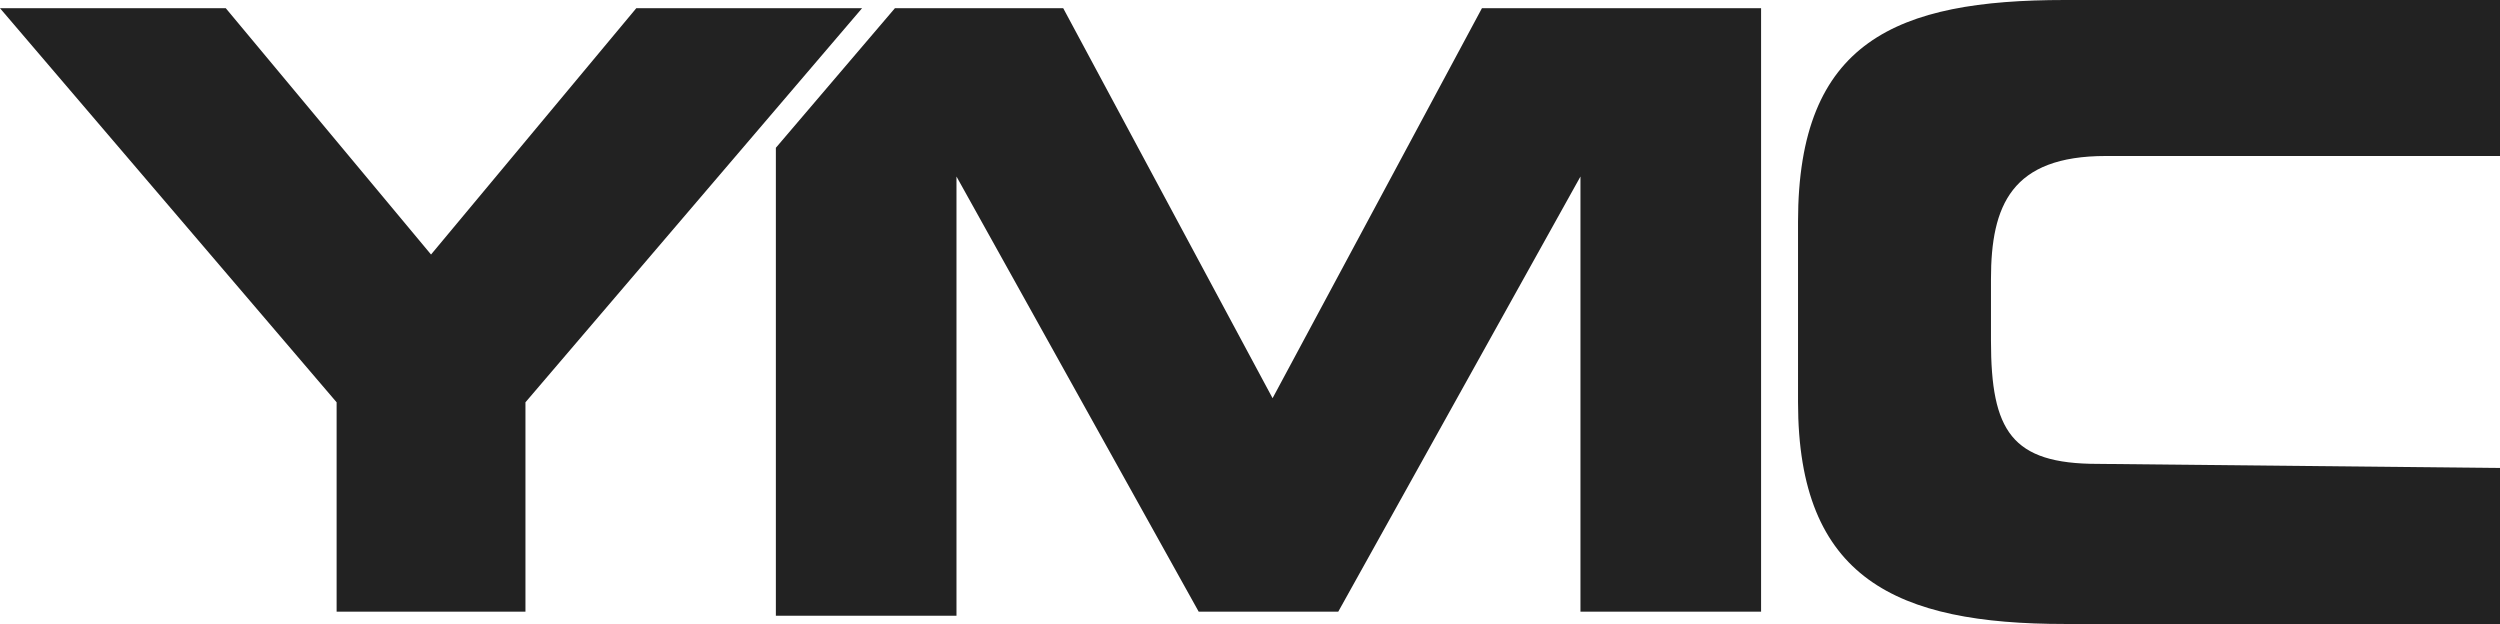 <svg id="logo-ymc" xmlns="http://www.w3.org/2000/svg" width="60.9" height="15.2" viewBox="0 0 60.9 15.2">
  <path id="Path_3" data-name="Path 3" d="M36.1.2,31,9.7,25.9.2H21.8L18.9,3.6V15h4.4V4.3h0l5.9,10.6h3.4L38.5,4.3h0V14.9h4.4V.2H36.1" fill="#222" fill-rule="evenodd"/>
  <path id="Path_4" data-name="Path 4" d="M8.2,9.8,0,.2H5.5l5,6,5-6H21L12.8,9.8v5.1H8.2V9.8m42.9,1.5c-2.1,0-2.6-.8-2.6-3V6.8c0-1.8.5-3,2.8-3h9.6V0H50.3c-4.1,0-6.5,1-6.5,5.4V9.8c0,4.3,2.4,5.4,6.5,5.4H60.9V11.4l-9.8-.1" fill="#222" fill-rule="evenodd"/>
</svg>
